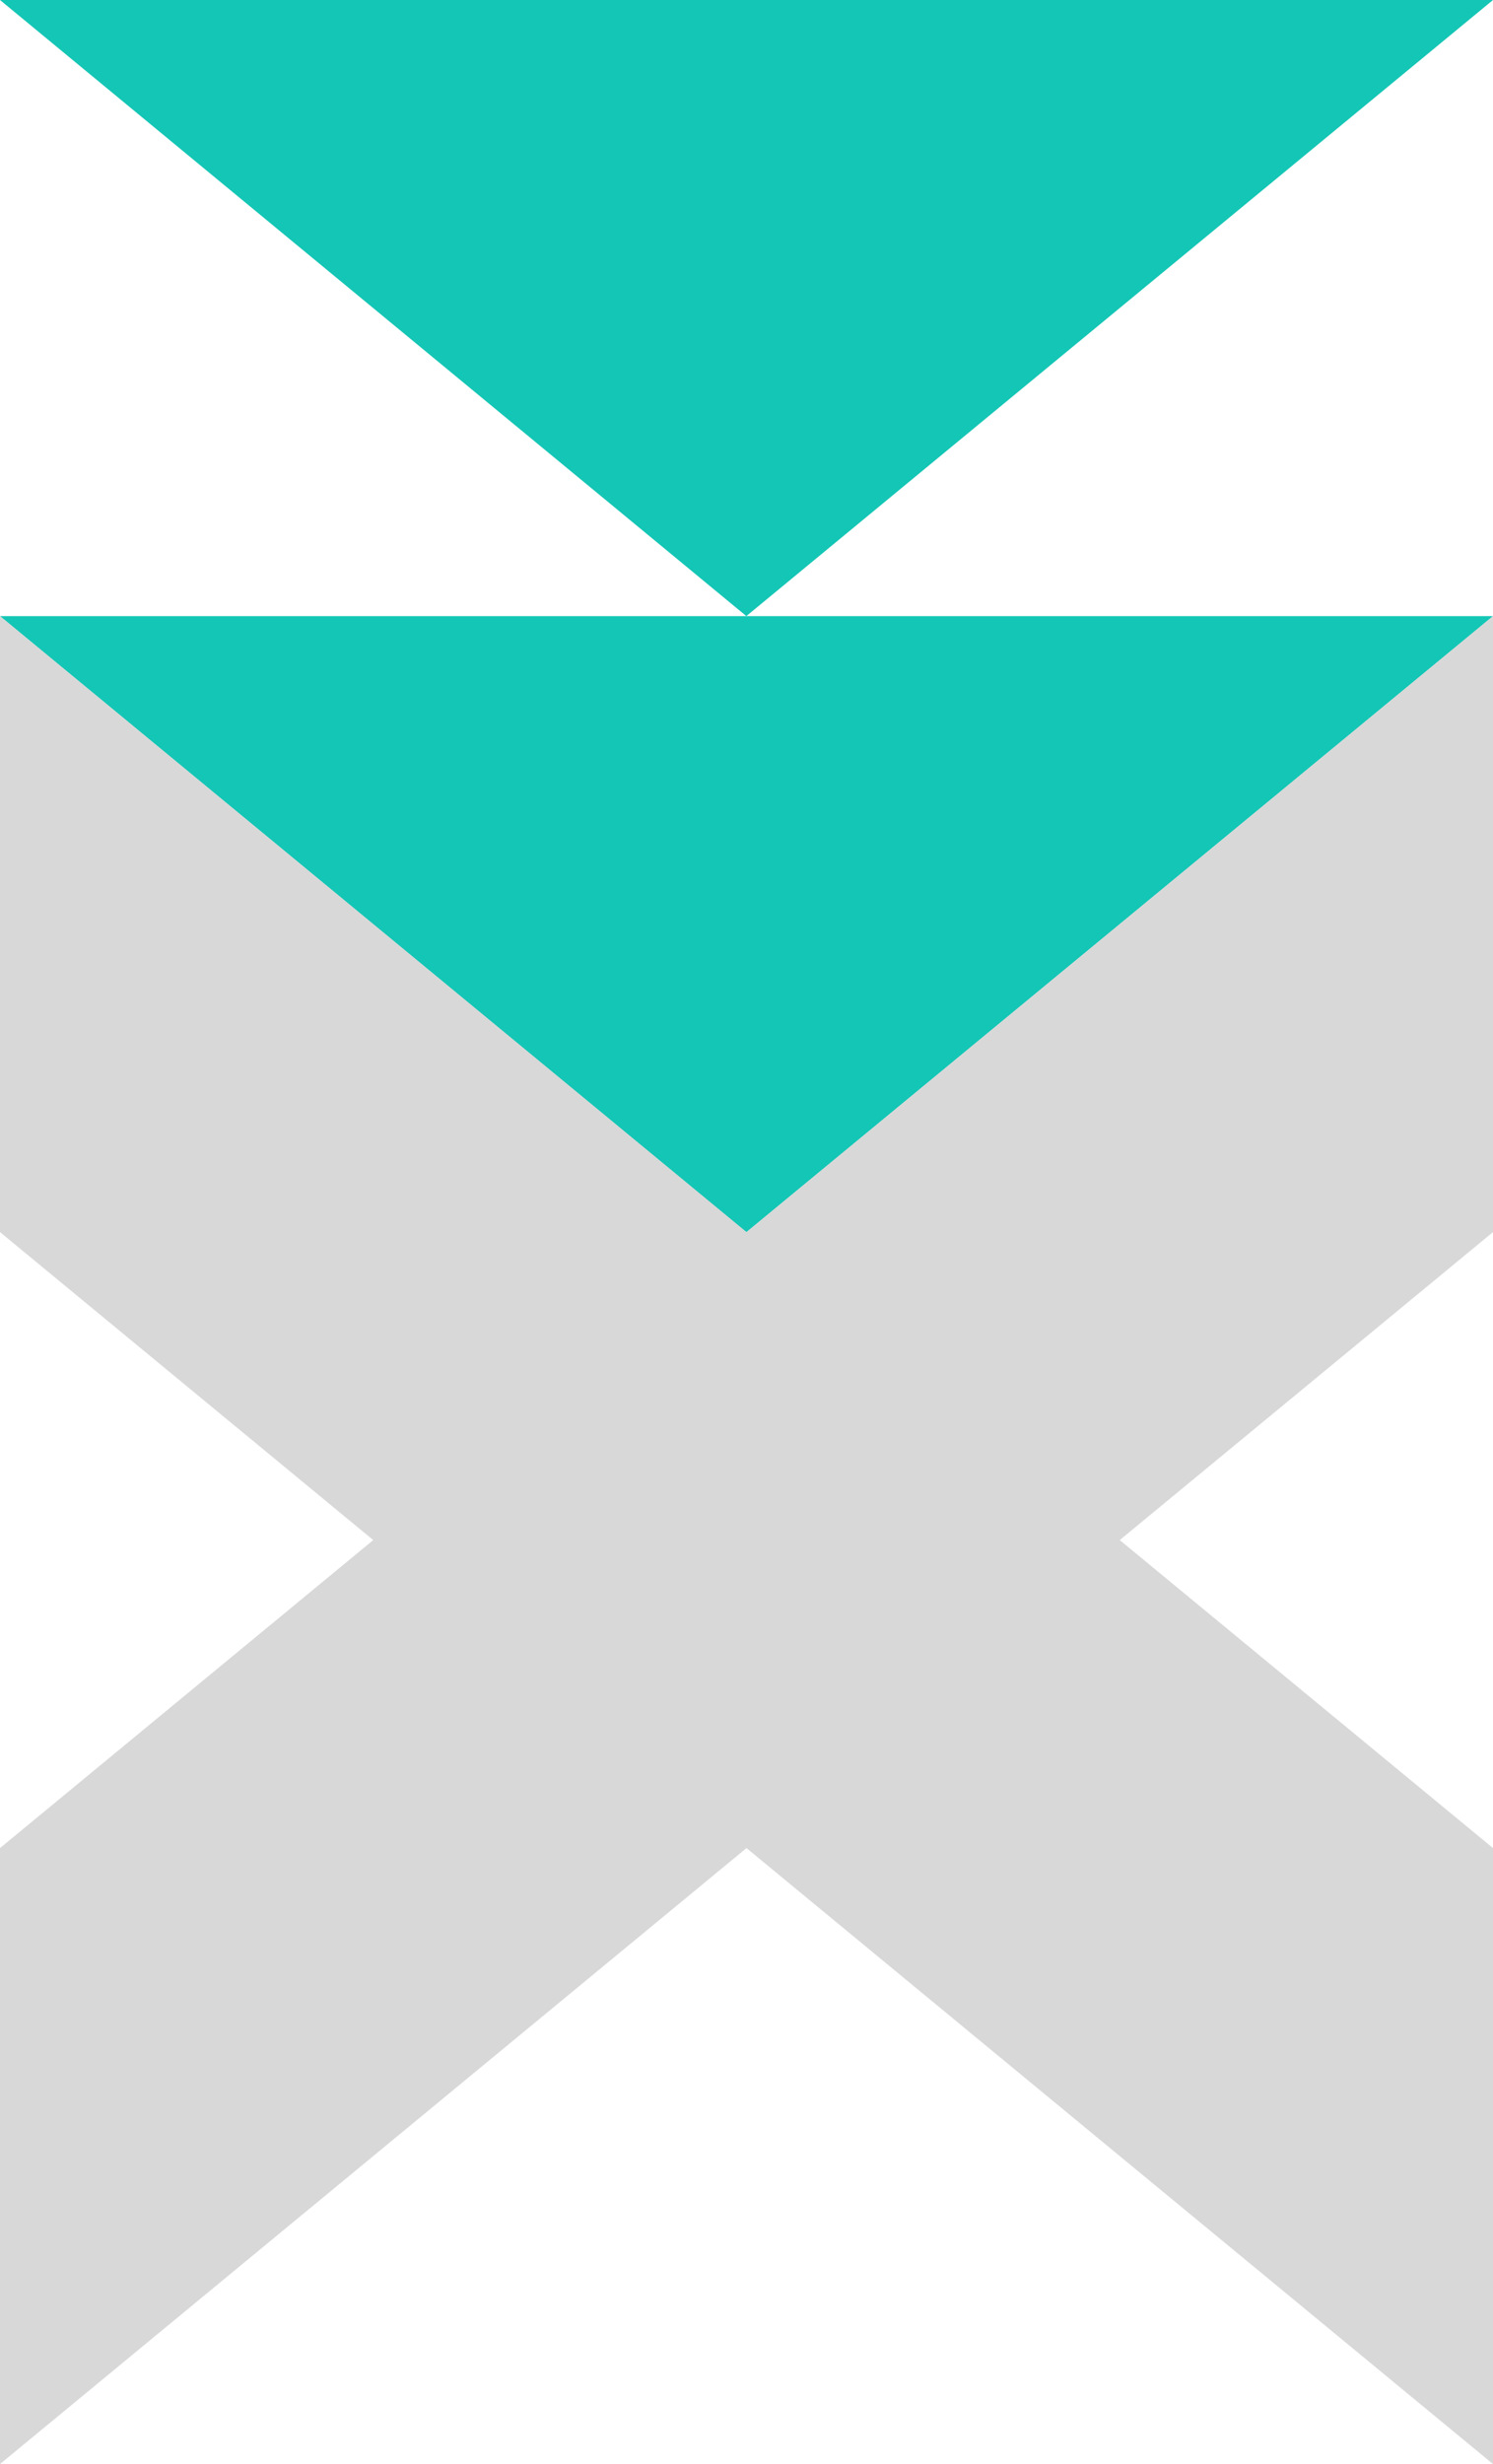 <svg xmlns="http://www.w3.org/2000/svg" viewBox="0 0 1889.23 3117.31"><title>Asset 11</title><g id="Layer_2" data-name="Layer 2"><g id="Layer_1-2" data-name="Layer 1"><g id="Layer_2-2" data-name="Layer 2"><g id="Layer_1-2-2" data-name="Layer 1-2"><g id="Layer_2-2-2" data-name="Layer 2-2"><g id="fram_x" data-name="fram x"><g id="final_logo" data-name="final logo"><g id="_x" data-name=" x"><g id="arrows_forward" data-name="arrows forward"><polygon points="944.42 1558.89 0 779.45 1889.23 779.45 944.42 1558.89 944.42 1558.89" fill="#14c6b5"/><polygon points="944.42 779.45 0 0 1889.23 0 944.42 779.45 944.42 779.45" fill="#14c6b5"/></g><g id="x"><polygon points="944.61 2338.02 0 1558.73 0 779.45 944.61 1558.73 944.61 2338.02" fill="#d8d8d8"/><polygon points="1889.23 3117.31 944.61 2338.02 944.61 1558.73 1889.23 2338.02 1889.23 3117.31" fill="#d8d8d8"/><polygon points="944.61 2338.02 1889.23 1558.73 1889.23 779.45 944.61 1558.73 944.61 2338.02" fill="#d8d8d8"/><polygon points="0 3117.31 944.61 2338.02 944.61 1558.73 0 2338.02 0 3117.31" fill="#d8d8d8"/></g></g></g></g></g></g></g></g></g></svg>